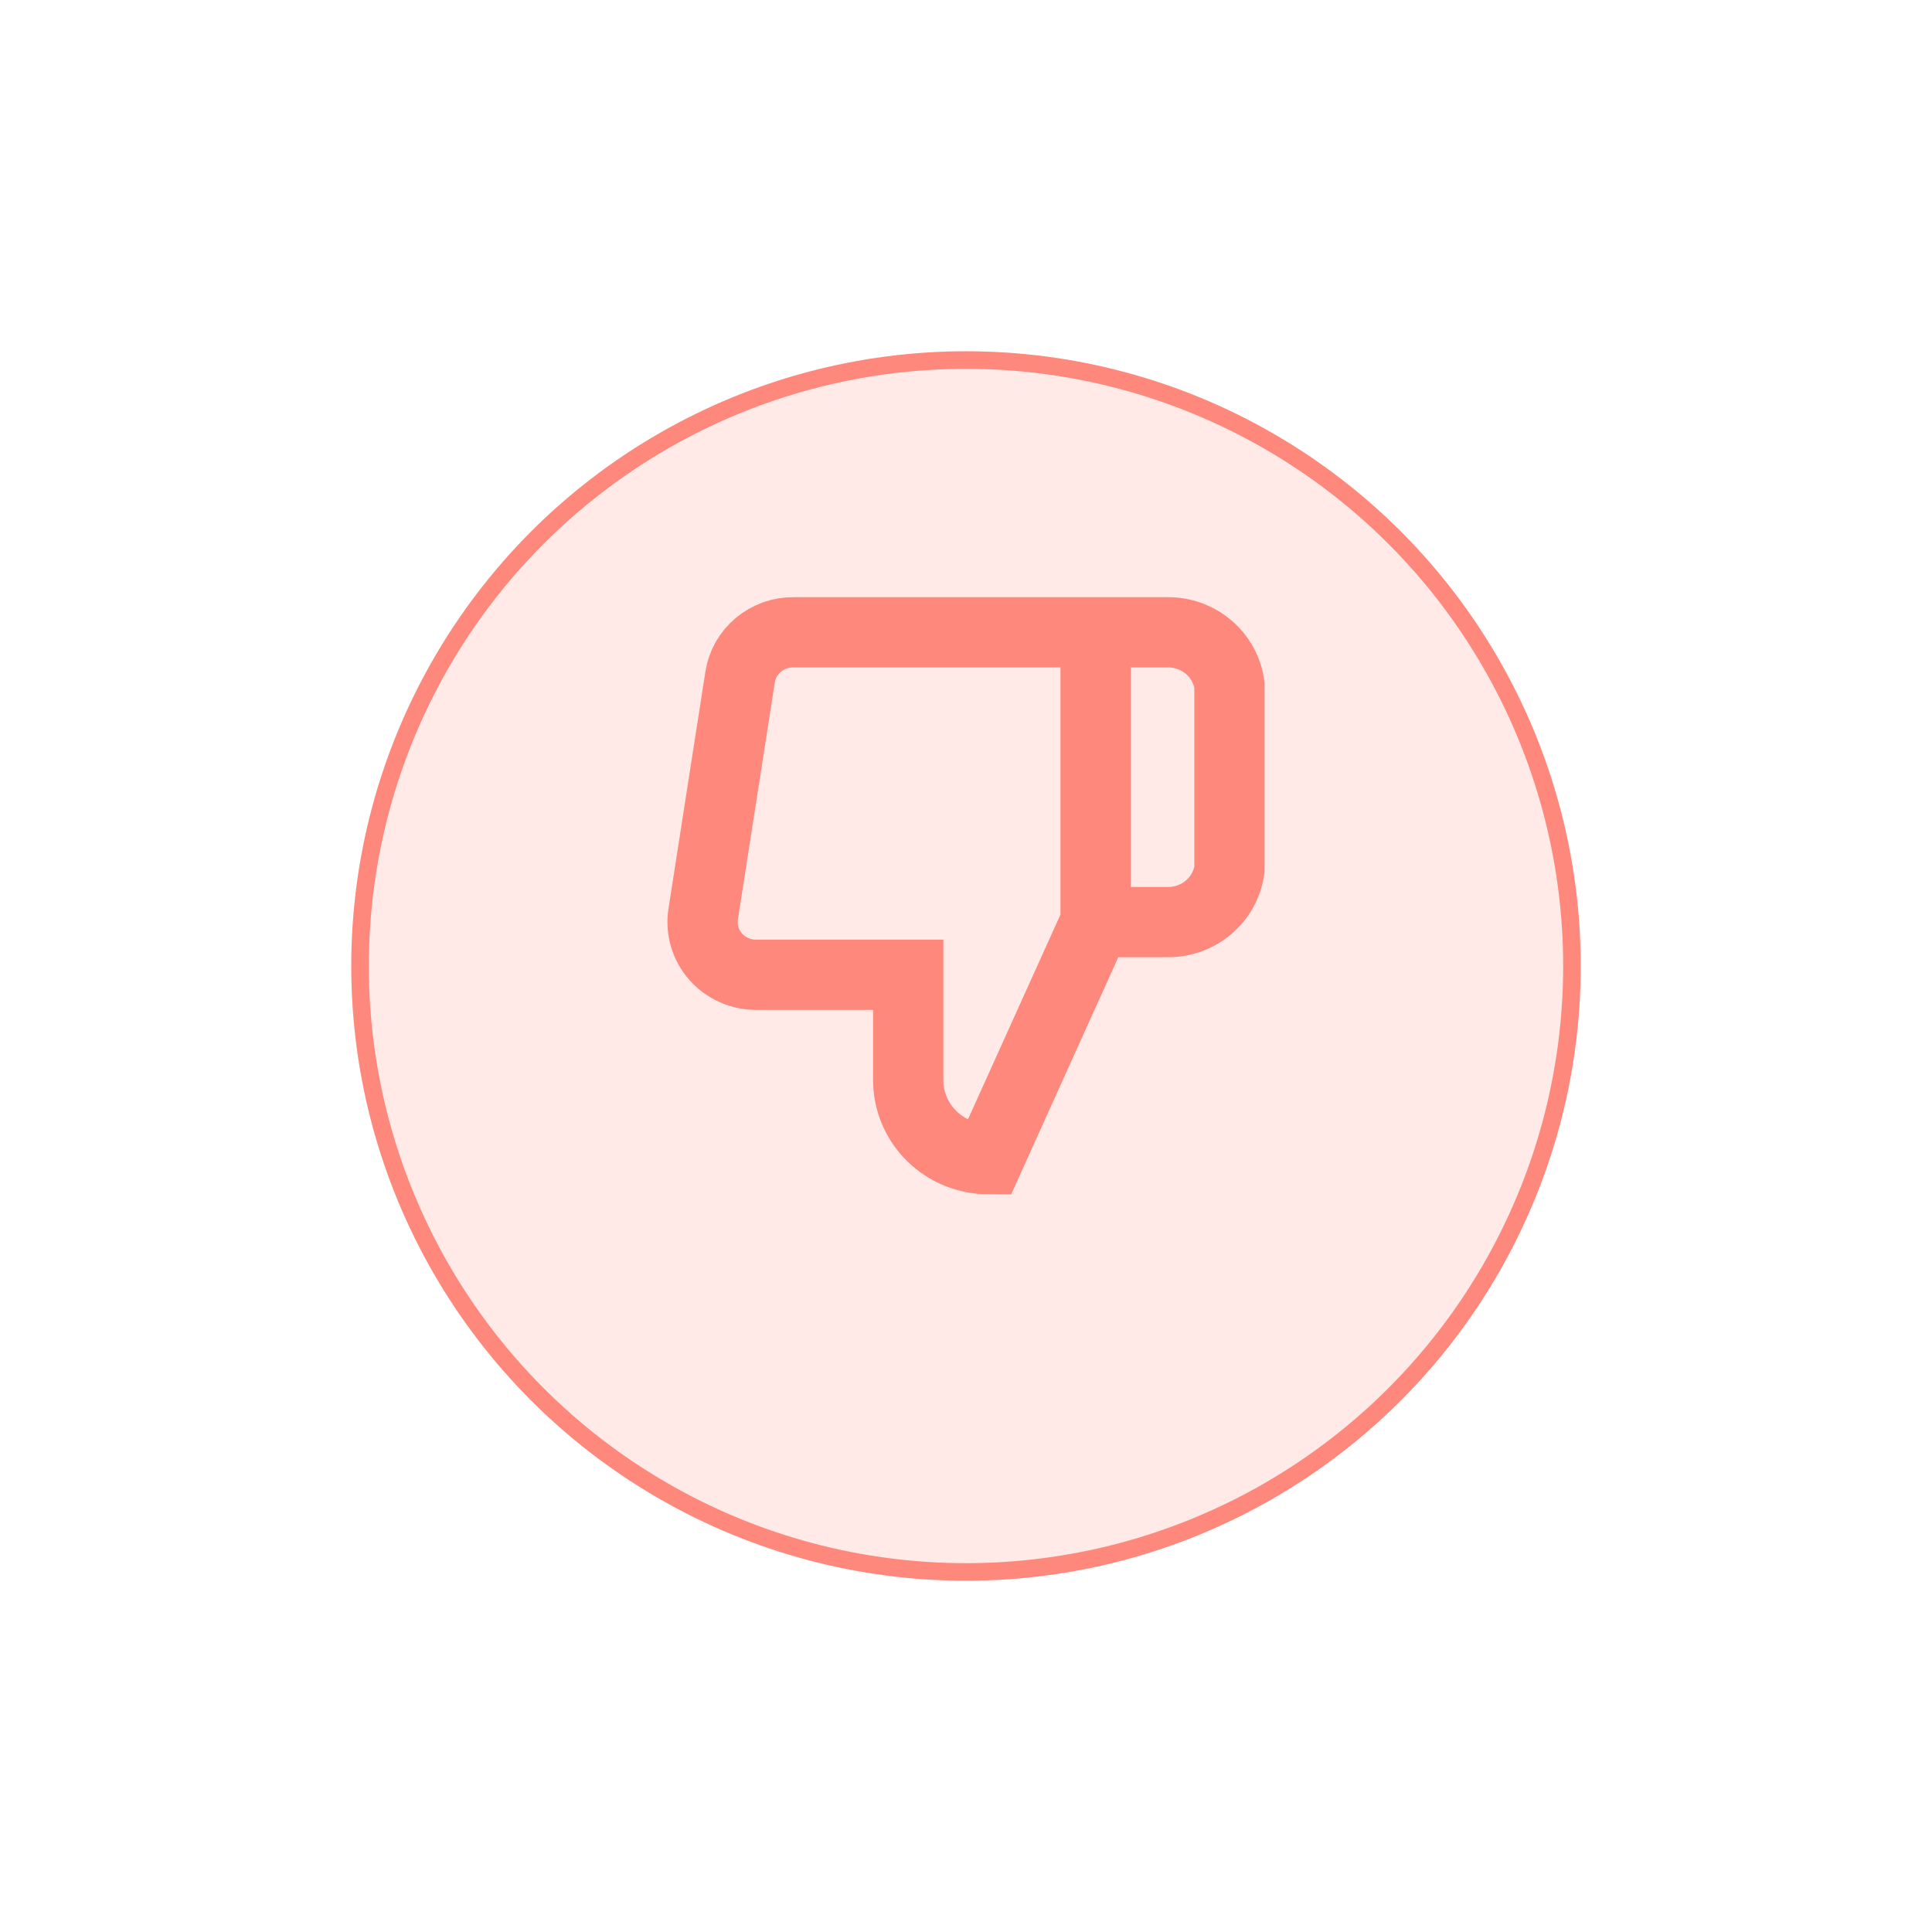 <svg width="110" height="110" viewBox="0 0 110 110" fill="none" xmlns="http://www.w3.org/2000/svg">
<g filter="url(#filter0_d_411_1081)">
<circle cx="55" cy="51" r="35" fill="#FFEAE7"/>
<circle cx="55" cy="51" r="34.5" stroke="#FF887D"/>
</g>
<path d="M62.379 52.5L56.282 66C55.07 66 53.907 65.526 53.049 64.682C52.191 63.838 51.71 62.694 51.71 61.5V55.5H43.083C42.641 55.505 42.203 55.415 41.8 55.237C41.397 55.059 41.038 54.797 40.748 54.469C40.458 54.141 40.244 53.755 40.121 53.337C39.998 52.919 39.968 52.48 40.035 52.05L42.138 38.55C42.248 37.835 42.617 37.183 43.178 36.715C43.738 36.246 44.451 35.992 45.186 36.001H62.379M62.379 52.5V36.001M62.379 52.5H66.449C67.311 52.515 68.15 52.218 68.804 51.665C69.459 51.112 69.884 50.342 70 49.5V39.001C69.884 38.159 69.459 37.389 68.804 36.836C68.15 36.283 67.311 35.986 66.449 36.001H62.379" stroke="#FF887D" stroke-width="4"/>
<defs>
<filter id="filter0_d_411_1081" x="0" y="0" width="110" height="110" filterUnits="userSpaceOnUse" color-interpolation-filters="sRGB">
<feFlood flood-opacity="0" result="BackgroundImageFix"/>
<feColorMatrix in="SourceAlpha" type="matrix" values="0 0 0 0 0 0 0 0 0 0 0 0 0 0 0 0 0 0 127 0" result="hardAlpha"/>
<feOffset dy="4"/>
<feGaussianBlur stdDeviation="10"/>
<feComposite in2="hardAlpha" operator="out"/>
<feColorMatrix type="matrix" values="0 0 0 0 1 0 0 0 0 0.918 0 0 0 0 0.906 0 0 0 1 0"/>
<feBlend mode="normal" in2="BackgroundImageFix" result="effect1_dropShadow_411_1081"/>
<feBlend mode="normal" in="SourceGraphic" in2="effect1_dropShadow_411_1081" result="shape"/>
</filter>
</defs>
</svg>
